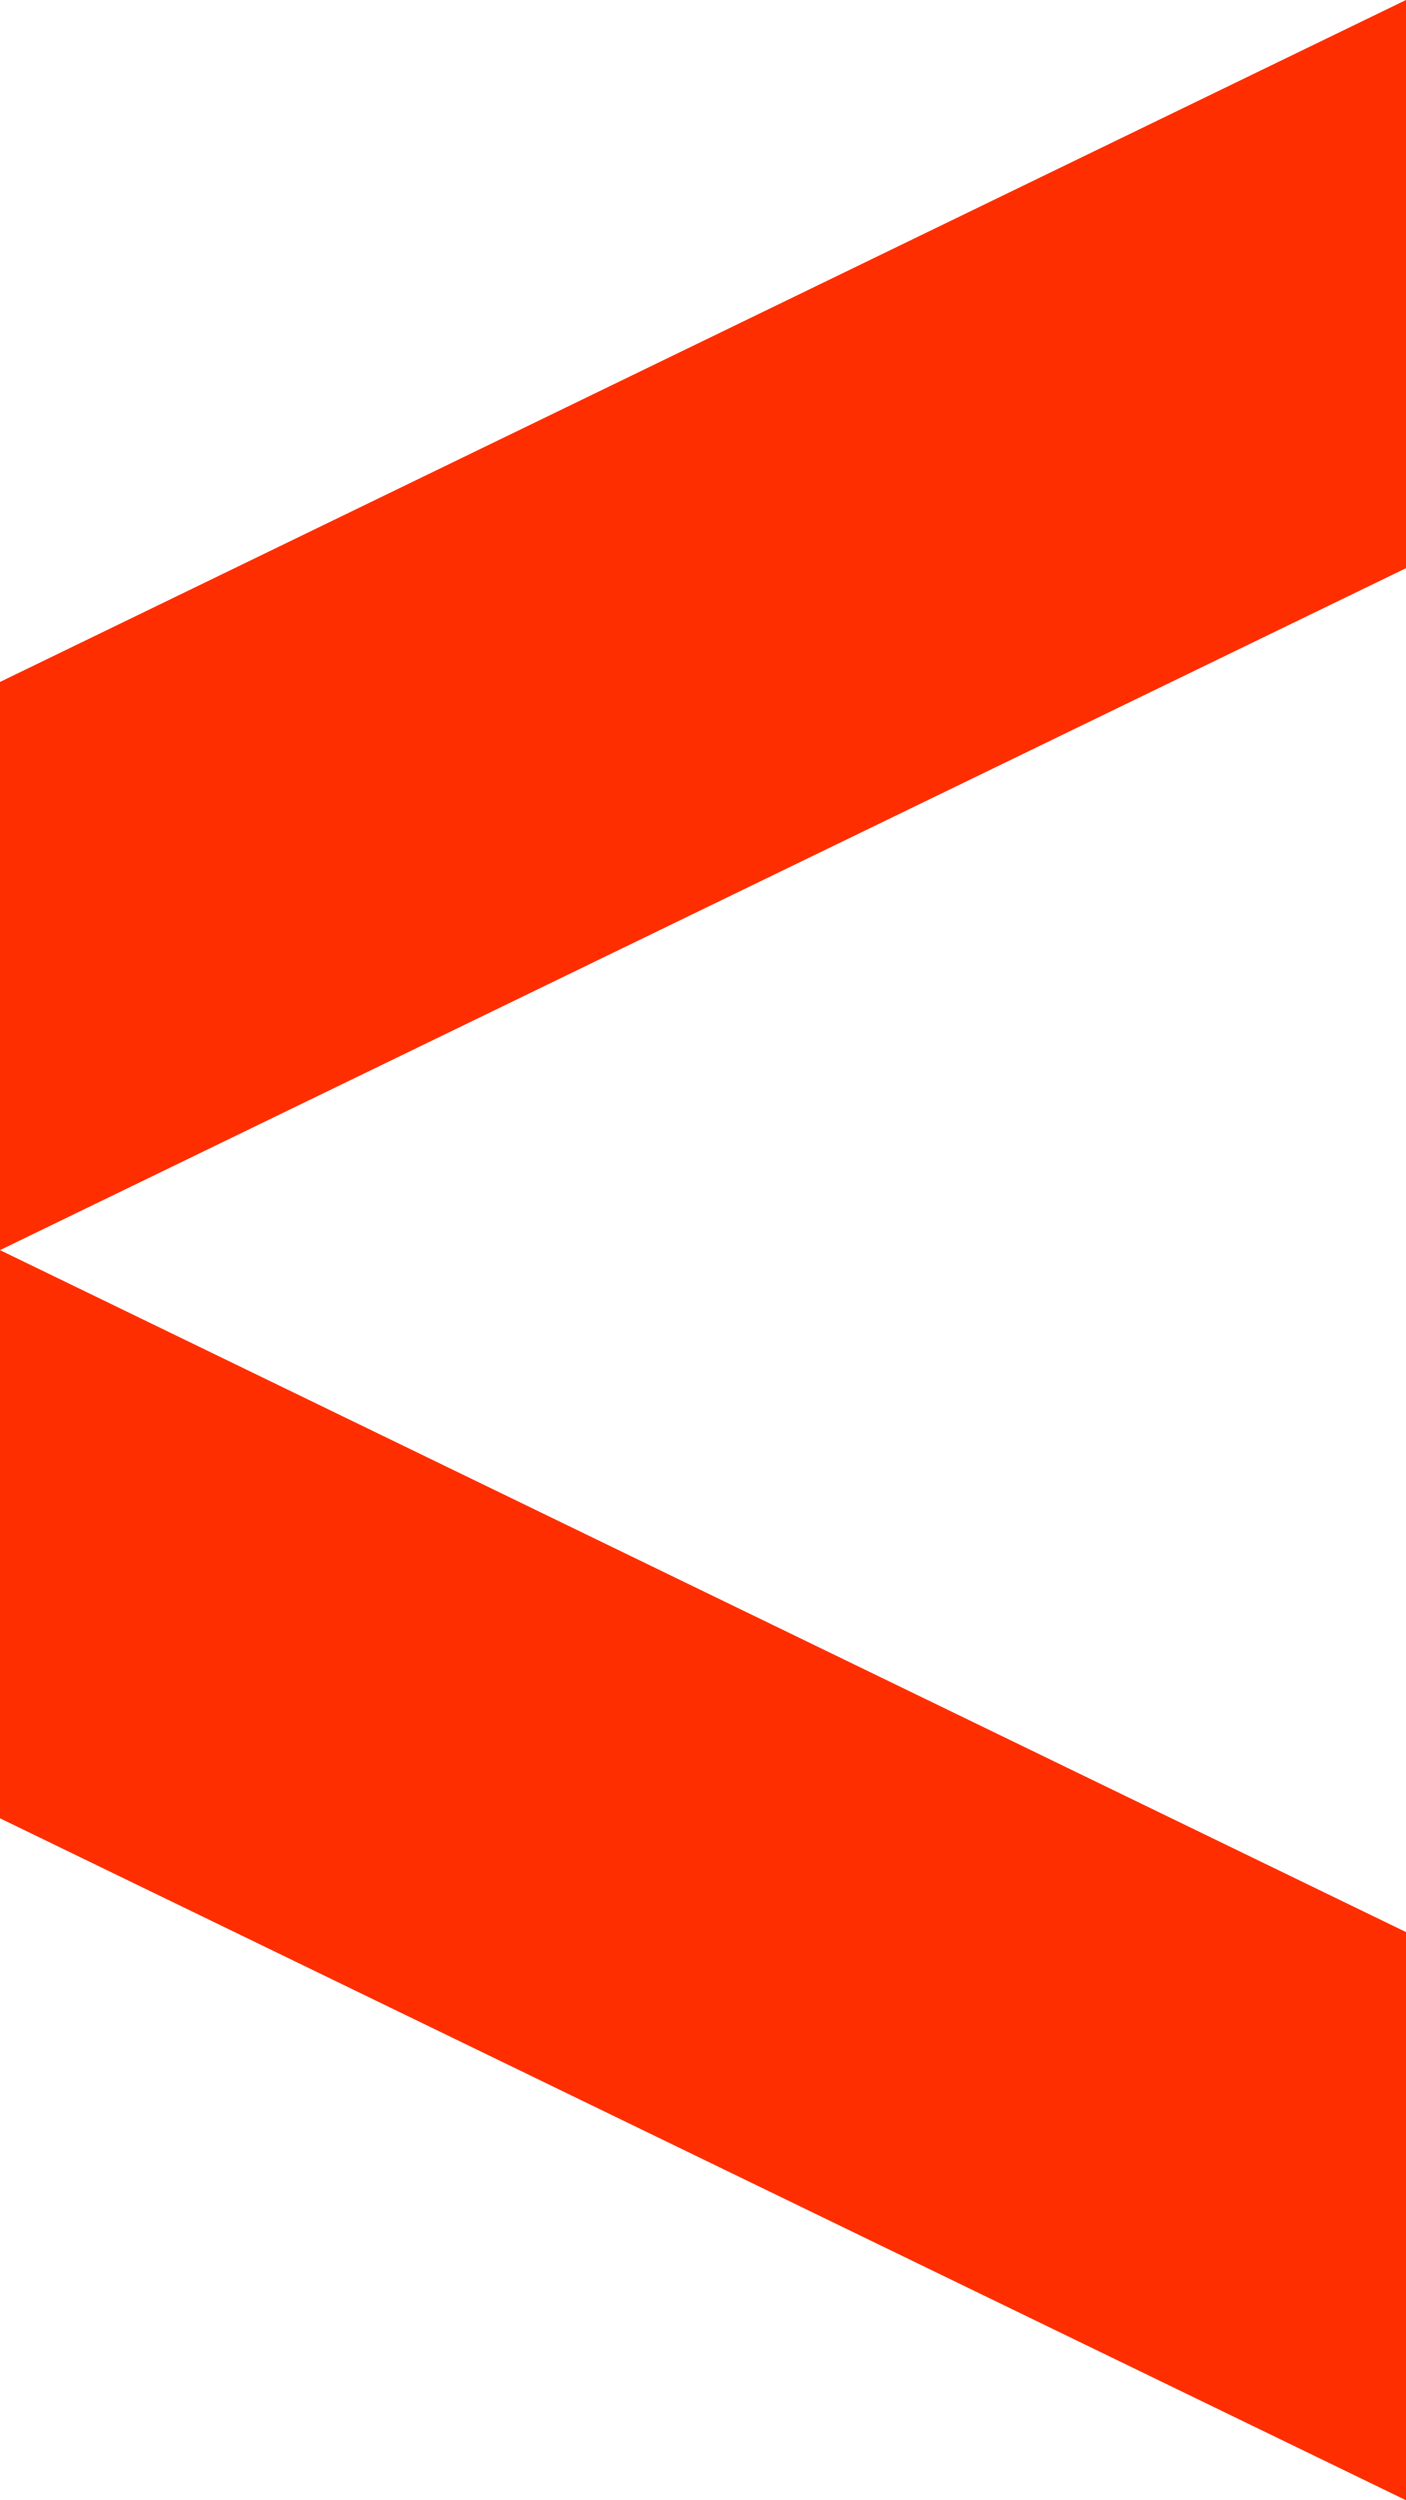 <svg width="9" height="16" viewBox="0 0 9 16" fill="none" xmlns="http://www.w3.org/2000/svg">
<path d="M9 16V12.364L0 8V11.636L9 16Z" fill="#FF2E00"/>
<path d="M9 0V3.636L0 8V4.364L9 0Z" fill="#FF2E00"/>
</svg>
